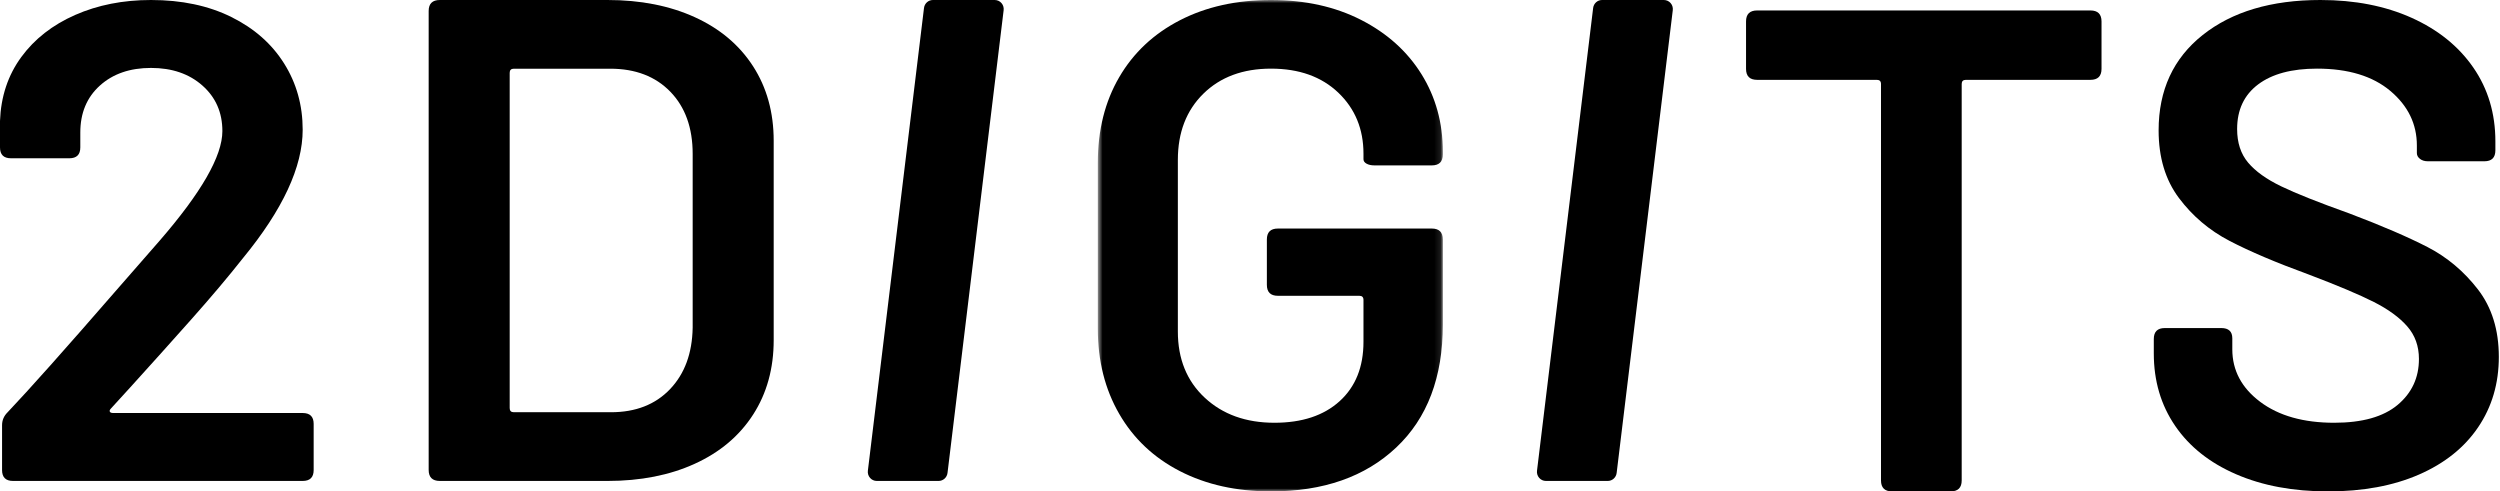 <svg width="407" height="80" viewBox="0 0 407 80" fill="none" xmlns="http://www.w3.org/2000/svg">
<g clip-path="url(#clip0_9_861)">
<path fill-rule="evenodd" clip-rule="evenodd" d="M150.427 1.297L141.288 76.639C141.181 77.52 141.86 78.298 142.737 78.298H152.805C153.542 78.298 154.164 77.741 154.254 77L163.393 1.658C163.5 0.777 162.821 0 161.944 0H151.876C151.139 0 150.518 0.556 150.427 1.297Z" fill="black"/>
<path fill-rule="evenodd" clip-rule="evenodd" d="M259.364 1.297L250.224 76.639C250.117 77.52 250.796 78.298 251.673 78.298H261.741C262.479 78.298 263.1 77.741 263.19 77L272.329 1.658C272.436 0.777 271.757 0 270.88 0H260.813C260.075 0 259.454 0.556 259.364 1.297Z" fill="black"/>
<path fill-rule="evenodd" clip-rule="evenodd" d="M0.336 76.528V69.229C0.336 68.419 0.632 67.719 1.229 67.128C4.73 63.442 10.577 56.882 18.772 47.444L25.923 39.26C32.775 31.37 36.203 25.4 36.203 21.344C36.203 18.32 35.122 15.852 32.962 13.935C30.801 12.018 28.007 11.059 24.583 11.059C21.155 11.059 18.381 12.018 16.258 13.935C14.135 15.852 13.074 18.396 13.074 21.565V23.998C13.074 25.178 12.477 25.767 11.285 25.767H1.789C0.596 25.767 0 25.178 0 23.998V19.686C0.149 15.704 1.303 12.24 3.464 9.289C5.624 6.342 8.548 4.056 12.236 2.433C15.923 0.813 20.038 0 24.583 0C29.573 0 33.929 0.922 37.655 2.766C41.38 4.608 44.247 7.134 46.258 10.341C48.27 13.548 49.276 17.142 49.276 21.122C49.276 27.169 46.035 34.136 39.555 42.023C37.17 45.047 34.34 48.401 31.062 52.087C27.784 55.774 24.507 59.426 21.23 63.036L18.102 66.463C17.878 66.685 17.803 66.871 17.878 67.017C17.951 67.165 18.139 67.238 18.437 67.238H49.276C50.467 67.238 51.064 67.829 51.064 69.007V76.528C51.064 77.707 50.467 78.298 49.276 78.298H2.123C0.931 78.298 0.336 77.707 0.336 76.528Z" fill="black"/>
<path fill-rule="evenodd" clip-rule="evenodd" d="M69.787 76.508V1.79C69.787 0.598 70.394 0 71.607 0H98.896C104.277 0 109.016 0.933 113.109 2.796C117.201 4.661 120.366 7.326 122.603 10.793C124.838 14.261 125.957 18.307 125.957 22.93V55.369C125.957 59.992 124.838 64.036 122.603 67.502C120.366 70.971 117.201 73.638 113.109 75.5C109.016 77.367 104.277 78.298 98.896 78.298H71.607C70.394 78.298 69.787 77.7 69.787 76.508ZM83.66 67.111H99.464C103.481 67.111 106.684 65.864 109.072 63.365C111.46 60.867 112.691 57.532 112.767 53.353V25.055C112.767 20.806 111.554 17.432 109.129 14.931C106.702 12.434 103.443 11.185 99.351 11.185H83.66C83.205 11.185 82.977 11.409 82.977 11.857V66.441C82.977 66.888 83.205 67.111 83.66 67.111Z" fill="black"/>
<mask id="mask0_9_861" style="mask-type:luminance" maskUnits="userSpaceOnUse" x="178" y="0" width="57" height="80">
<path fill-rule="evenodd" clip-rule="evenodd" d="M178.723 0H234.894V80H178.723V0Z" fill="white"/>
</mask>
<g mask="url(#mask0_9_861)">
<path fill-rule="evenodd" clip-rule="evenodd" d="M192.092 76.702C187.822 74.507 184.526 71.395 182.206 67.374C179.883 63.351 178.723 58.734 178.723 53.519V26.481C178.723 21.192 179.883 16.555 182.206 12.569C184.526 8.587 187.822 5.495 192.092 3.296C196.361 1.1 201.303 -3.05176e-05 206.92 -3.05176e-05C212.462 -3.05176e-05 217.349 1.08 221.581 3.24C225.812 5.401 229.088 8.344 231.41 12.066C233.731 15.792 234.894 20.001 234.894 24.693V25.14C234.894 26.333 234.293 26.926 233.096 26.926H223.771C223.247 26.926 222.816 26.836 222.48 26.648C222.142 26.463 221.974 26.22 221.974 25.922V25.028C221.974 21.006 220.606 17.692 217.874 15.085C215.139 12.478 211.488 11.174 206.92 11.174C202.352 11.174 198.681 12.533 195.91 15.252C193.139 17.972 191.754 21.565 191.754 26.032V53.965C191.754 58.435 193.214 62.03 196.136 64.749C199.057 67.468 202.838 68.825 207.482 68.825C211.976 68.825 215.514 67.652 218.099 65.307C220.682 62.961 221.974 59.738 221.974 55.641V48.826C221.974 48.379 221.749 48.156 221.3 48.156H208.044C206.845 48.156 206.246 47.56 206.246 46.368V38.994C206.246 37.804 206.845 37.207 208.044 37.207H233.096C234.293 37.207 234.894 37.804 234.894 38.994V52.85C234.894 61.414 232.366 68.083 227.31 72.847C222.255 77.616 215.459 80 206.92 80C201.303 80 196.361 78.9 192.092 76.702Z" fill="black"/>
</g>
<path fill-rule="evenodd" clip-rule="evenodd" d="M342.128 3.492V11.209C342.128 12.404 341.522 12.999 340.315 12.999H320.044C319.59 12.999 319.364 13.223 319.364 13.671V78.21C319.364 79.402 318.759 80 317.552 80H308.038C306.83 80 306.226 79.402 306.226 78.21V13.671C306.226 13.223 306 12.999 305.547 12.999H286.067C284.859 12.999 284.255 12.404 284.255 11.209V3.492C284.255 2.3 284.859 1.702 286.067 1.702H340.315C341.522 1.702 342.128 2.3 342.128 3.492Z" fill="black"/>
<path fill-rule="evenodd" clip-rule="evenodd" d="M364.036 77.206C359.736 75.344 356.429 72.72 354.114 69.328C351.795 65.94 350.638 62.01 350.638 57.541V55.195C350.638 54.004 351.235 53.407 352.432 53.407H361.625C362.821 53.407 363.42 53.965 363.42 55.083V56.871C363.42 60.297 364.933 63.147 367.96 65.418C370.987 67.692 375.004 68.825 380.013 68.825C384.571 68.825 388.009 67.858 390.327 65.921C392.643 63.985 393.803 61.49 393.803 58.435C393.803 56.35 393.167 54.58 391.896 53.128C390.625 51.676 388.814 50.353 386.459 49.161C384.105 47.969 380.573 46.48 375.864 44.693C370.556 42.756 366.259 40.932 362.971 39.216C359.681 37.504 356.934 35.178 354.73 32.233C352.525 29.293 351.423 25.625 351.423 21.228C351.423 14.675 353.814 9.497 358.598 5.698C363.381 1.9 369.772 0 377.77 0C383.376 0 388.327 0.969 392.626 2.905C396.923 4.843 400.267 7.541 402.66 11.005C405.051 14.469 406.248 18.473 406.248 23.017V24.468C406.248 25.662 405.649 26.256 404.454 26.256H395.26C394.736 26.256 394.308 26.127 393.971 25.865C393.635 25.605 393.466 25.289 393.466 24.916V23.686C393.466 20.185 392.026 17.225 389.15 14.804C386.272 12.384 382.291 11.173 377.21 11.173C373.098 11.173 369.903 12.029 367.623 13.742C365.343 15.457 364.204 17.876 364.204 21.005C364.204 23.241 364.801 25.065 365.998 26.48C367.193 27.896 368.987 29.181 371.379 30.334C373.771 31.491 377.471 32.96 382.479 34.749C387.785 36.758 392.026 38.586 395.204 40.223C398.38 41.862 401.108 44.153 403.389 47.094C405.668 50.036 406.809 53.706 406.809 58.099C406.809 62.421 405.686 66.24 403.444 69.552C401.202 72.868 397.988 75.437 393.803 77.262C389.616 79.088 384.682 80 379.003 80C373.322 80 368.333 79.07 364.036 77.206Z" fill="black"/>
</g>
<defs>
<clipPath id="clip0_9_861">
<rect width="407" height="80" fill="white"/>
</clipPath>
</defs>
</svg>
